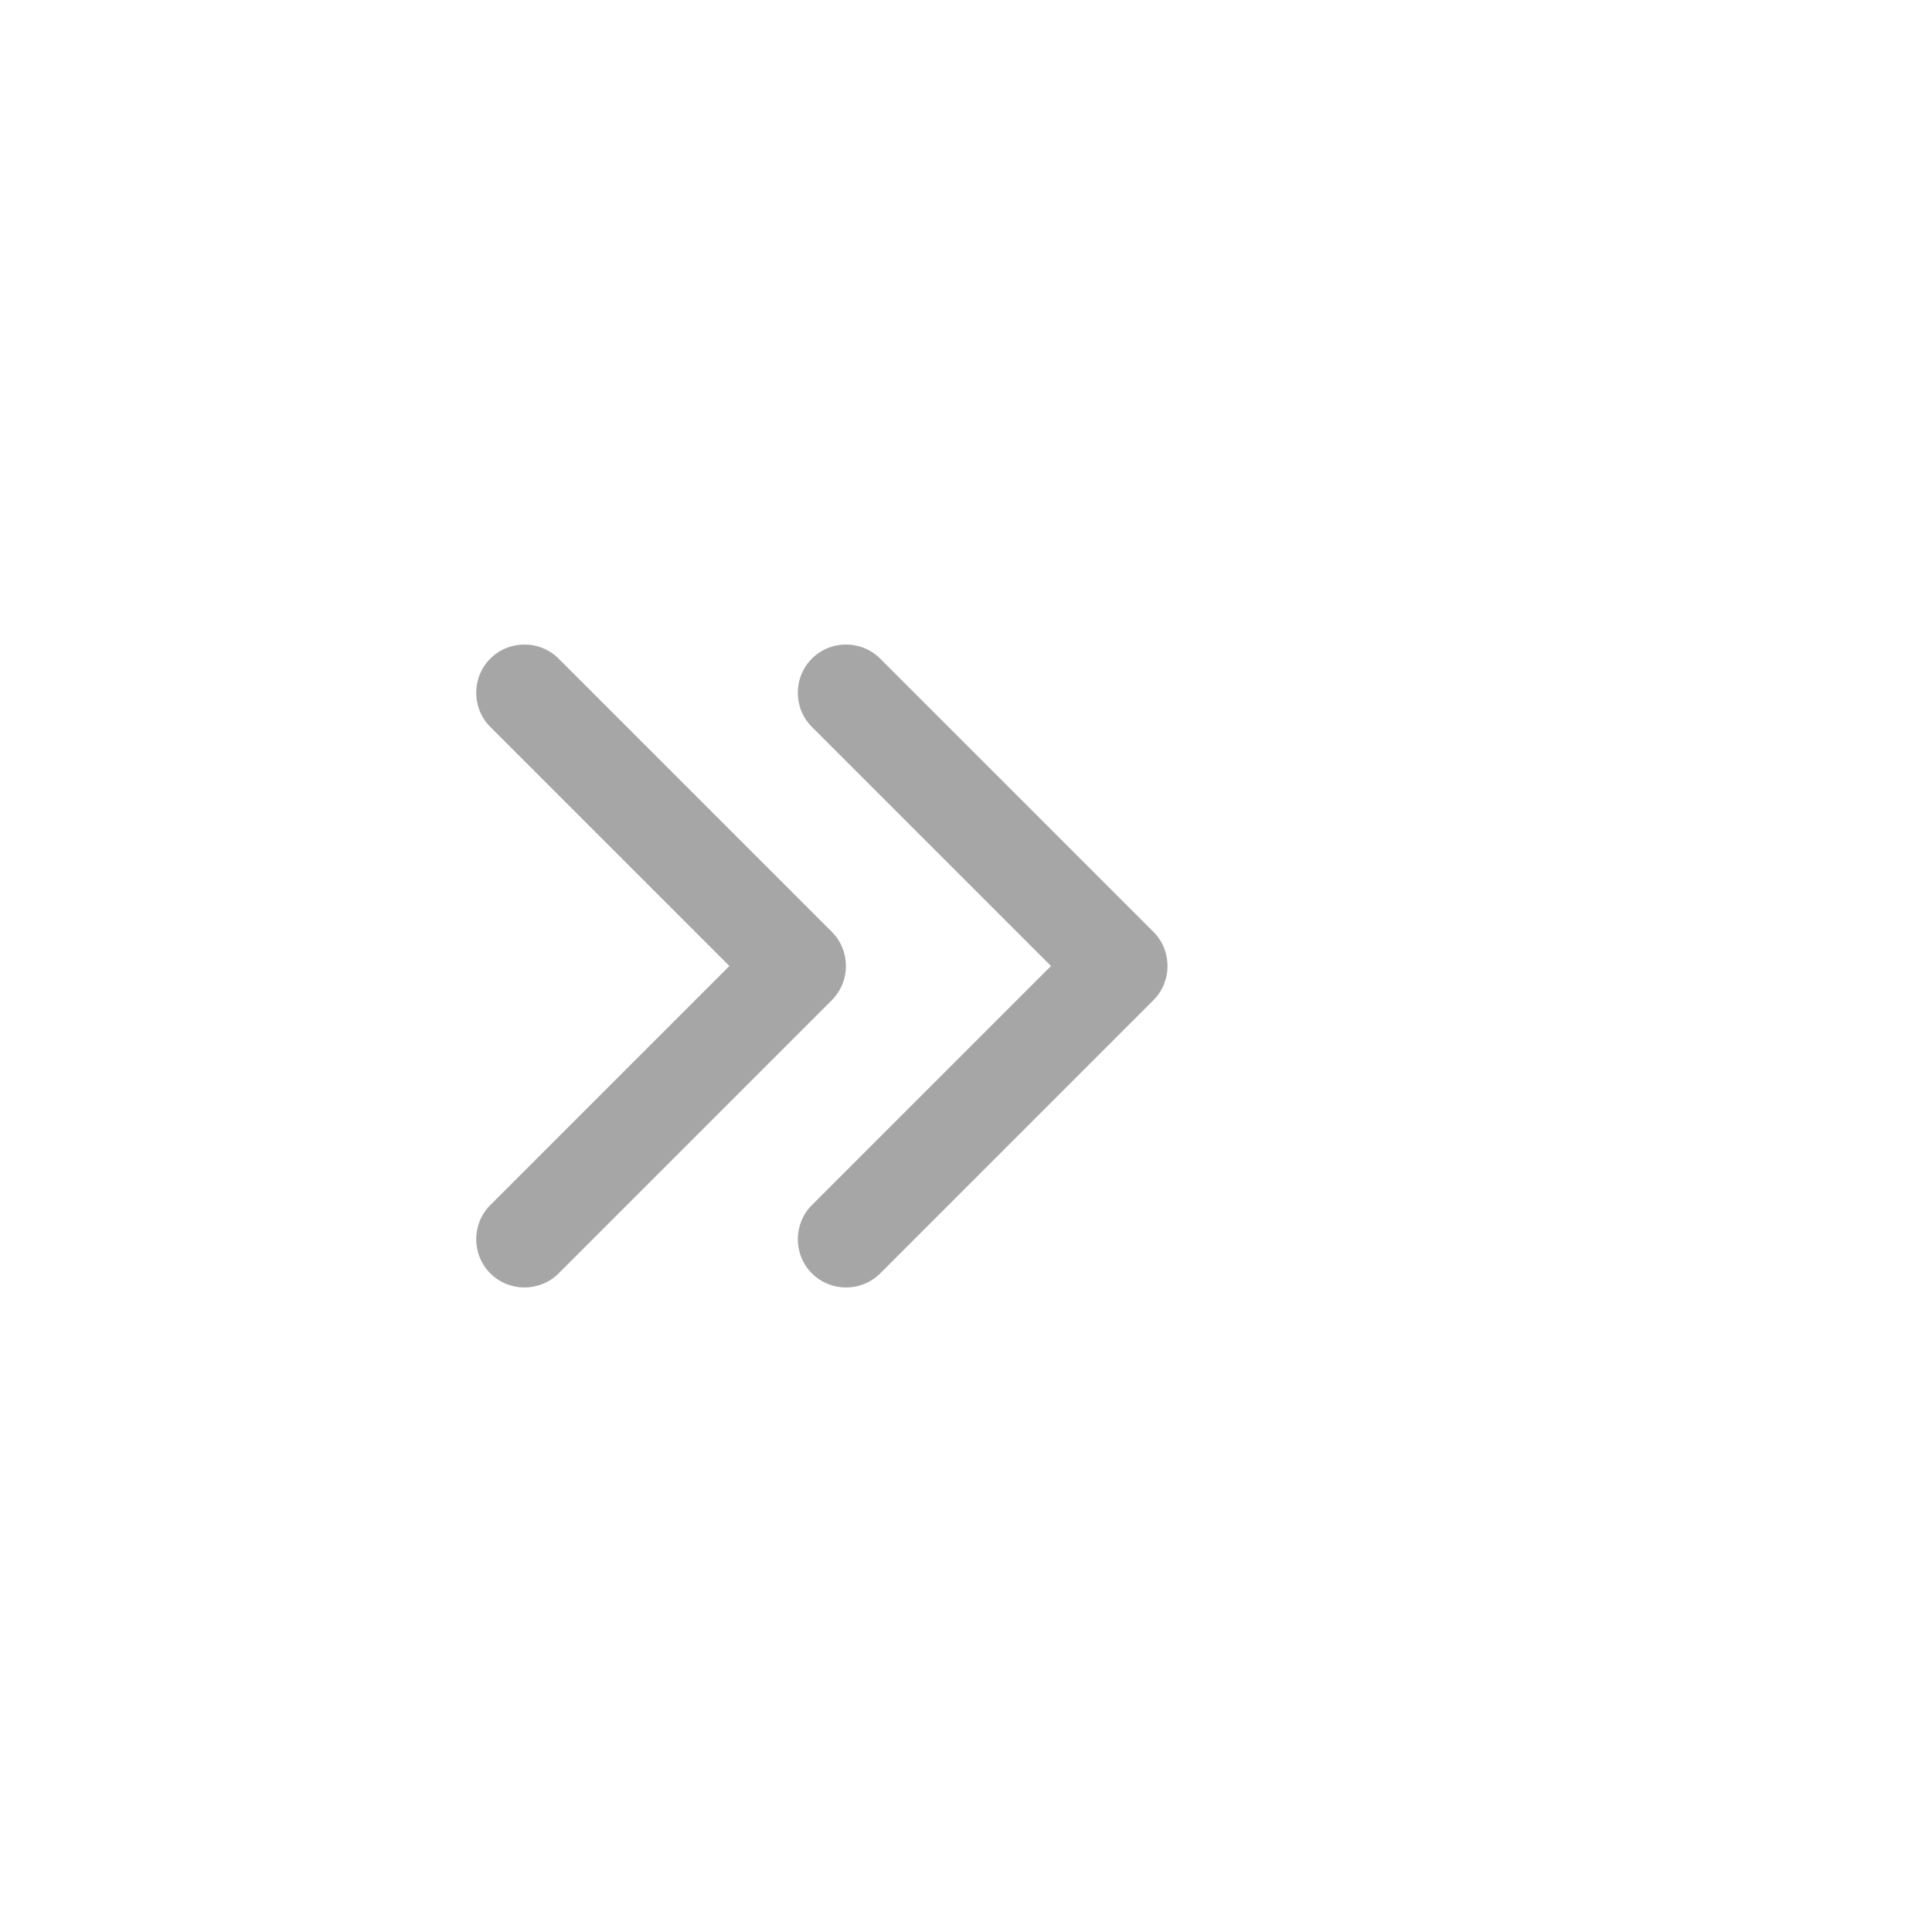 <svg xmlns="http://www.w3.org/2000/svg" xmlns:xlink="http://www.w3.org/1999/xlink" width="24" height="24" viewBox="0 0 24 24" fill="none"><g opacity="1" transform="translate(0 0)  rotate(0 12 12)"><path id="right_line" fill-rule="evenodd" style="fill:#A6A6A6" transform="translate(3.515 9)  rotate(315 3 3)" opacity="1" d="M0.6,4.8C0.27,4.8 0,5.07 0,5.4C0,5.73 0.27,6 0.6,6L5.4,6C5.73,6 6,5.73 6,5.4L6,0.6C6,0.27 5.73,0 5.4,0C5.07,0 4.8,0.27 4.8,0.6L4.8,4.8L0.6,4.8Z " /><path id="right_line" fill-rule="evenodd" style="fill:#A6A6A6" transform="translate(7.51 9)  rotate(315 3 3)" opacity="1" d="M0.6,4.8C0.27,4.8 0,5.07 0,5.4C0,5.73 0.27,6 0.6,6L5.4,6C5.73,6 6,5.73 6,5.4L6,0.6C6,0.27 5.73,0 5.4,0C5.07,0 4.8,0.27 4.8,0.6L4.8,4.8L0.6,4.8Z " /></g></svg>